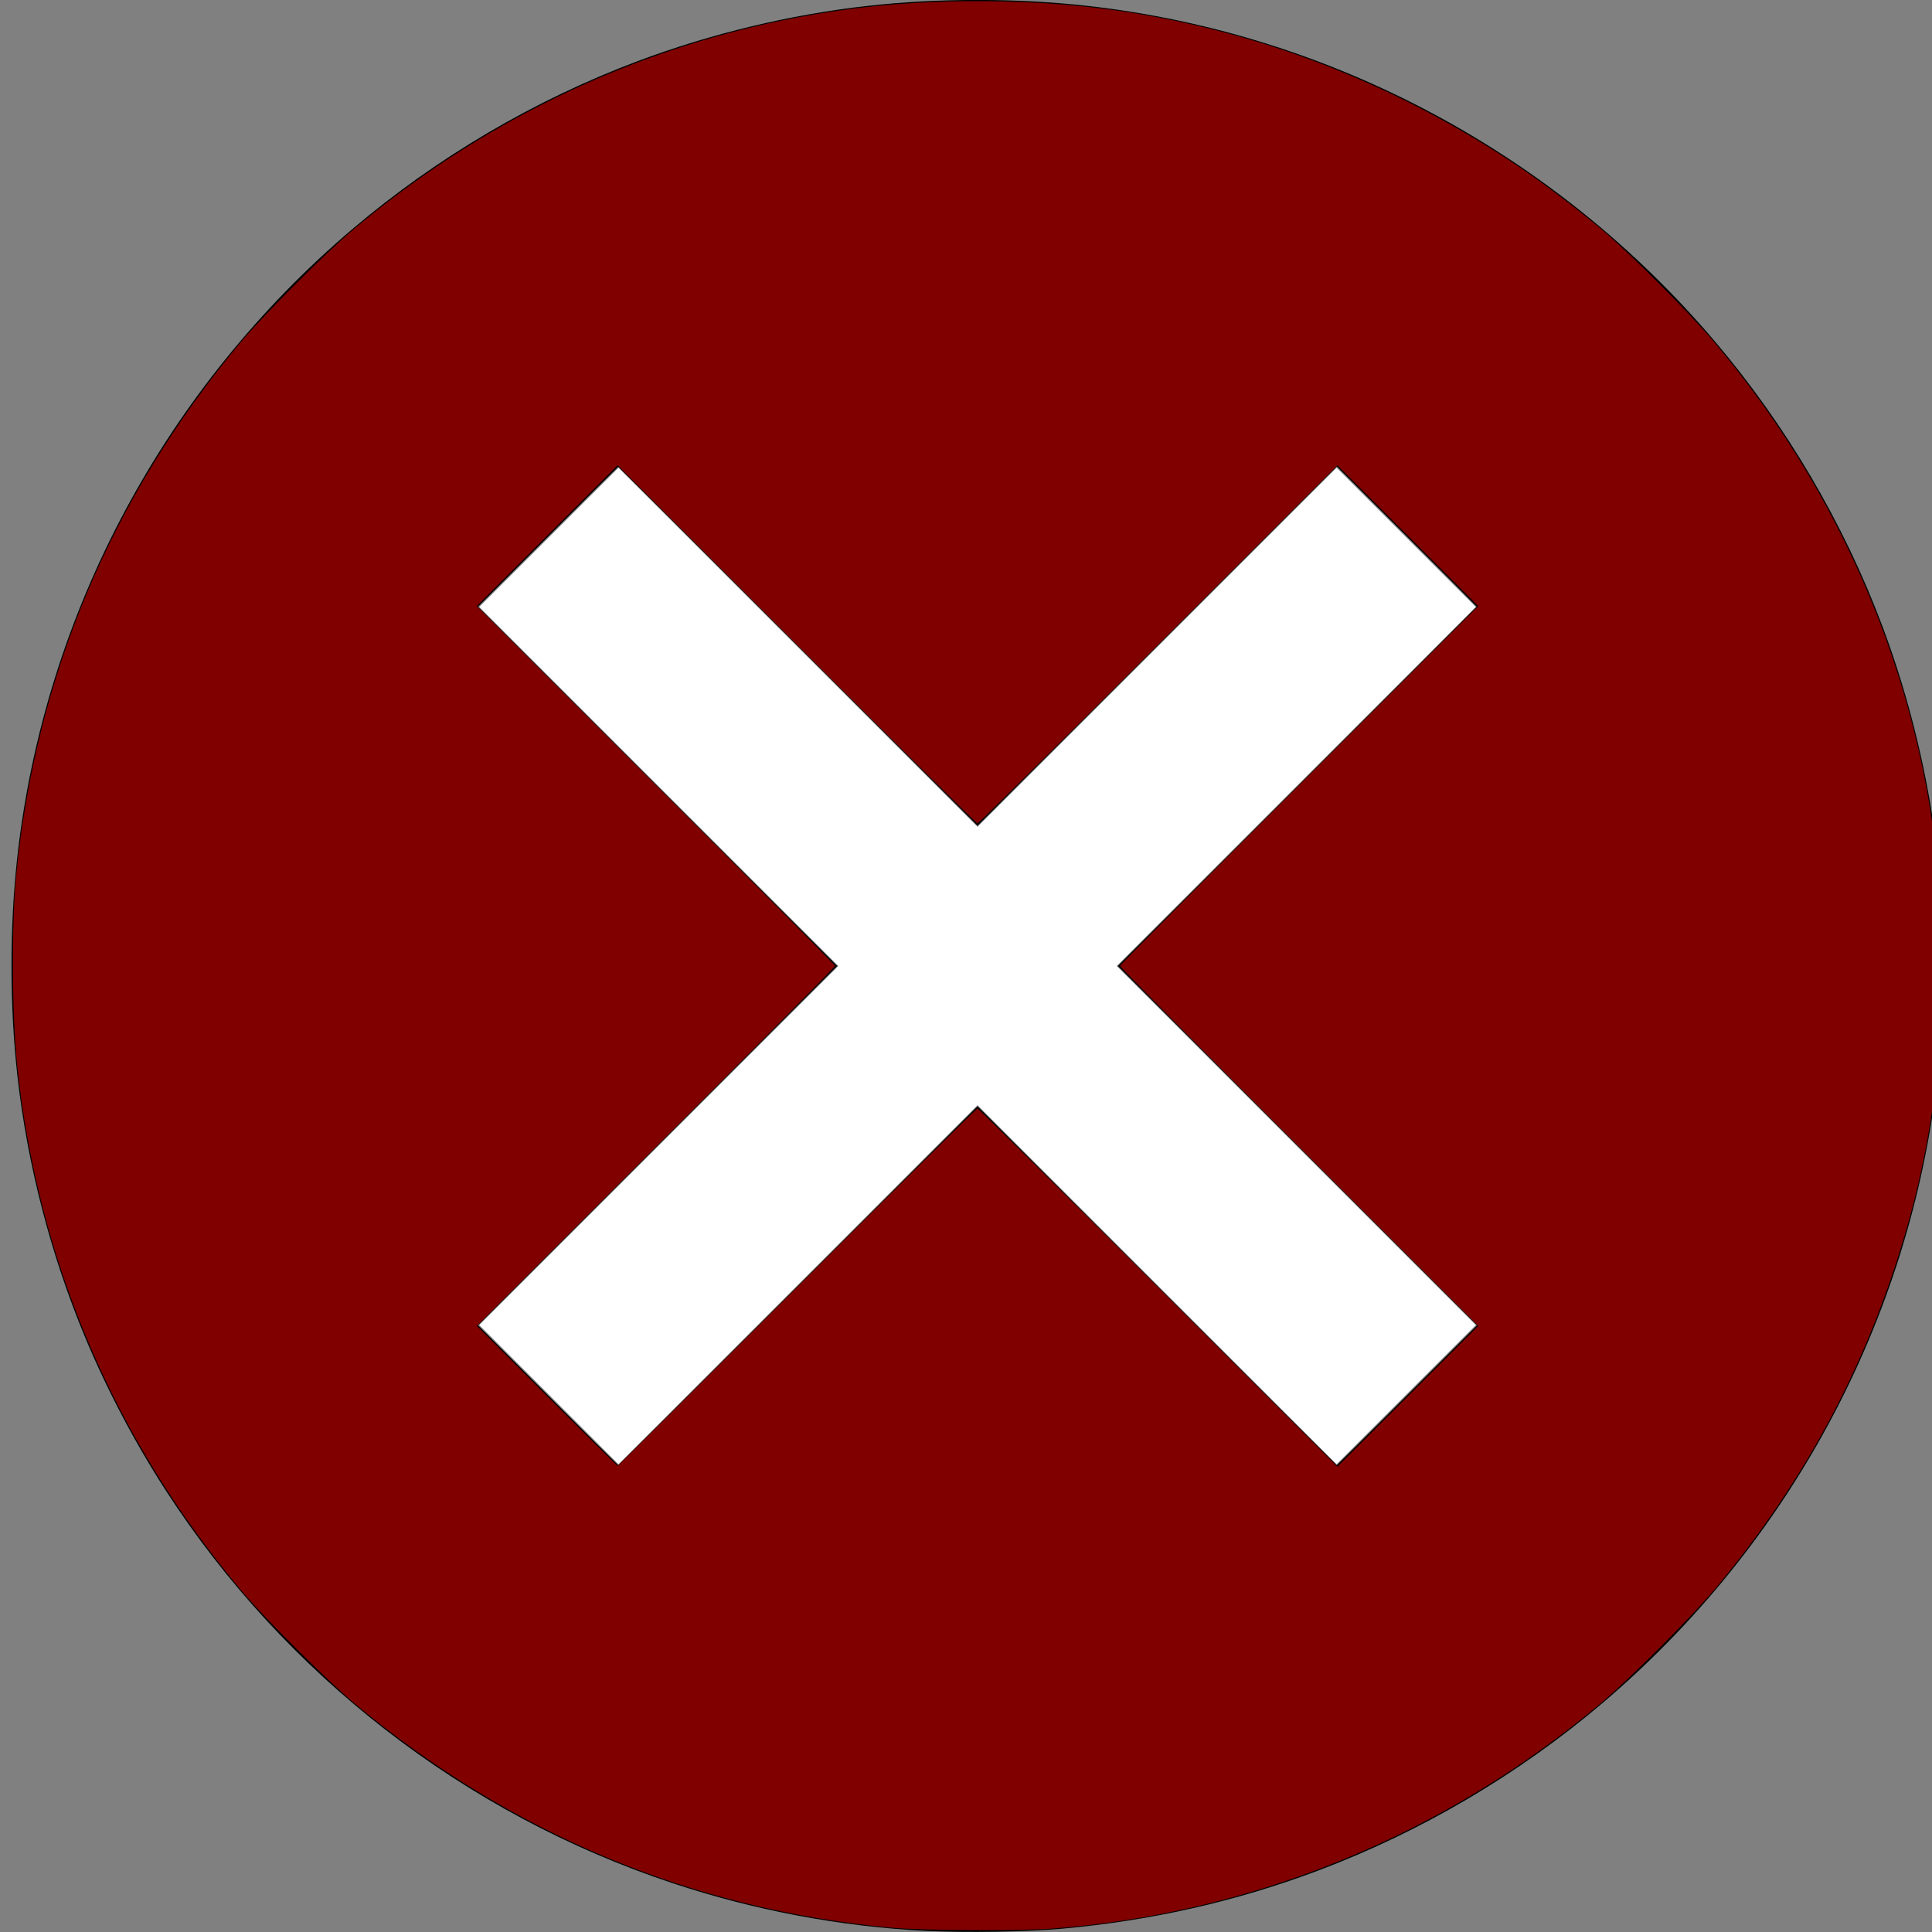 <?xml version="1.0" encoding="UTF-8" standalone="no"?>
<!-- Created with Inkscape (http://www.inkscape.org/) -->

<svg
   version="1.1"
   id="svg1"
   width="3498.667"
   height="3498.667"
   viewBox="0 0 3498.667 3498.667"
   sodipodi:docname="rejected.svg"
   inkscape:version="1.3 (0e150ed6c4, 2023-07-21)"
   xmlns:inkscape="http://www.inkscape.org/namespaces/inkscape"
   xmlns:sodipodi="http://sodipodi.sourceforge.net/DTD/sodipodi-0.dtd"
   xmlns="http://www.w3.org/2000/svg"
   xmlns:svg="http://www.w3.org/2000/svg">
  <rect x="0" y="0" width="3498.667" height="3498.667" fill="#808080" stroke="none"/>
  <defs
     id="defs1" />
  <sodipodi:namedview
     id="namedview1"
     pagecolor="#505050"
     bordercolor="#ffffff"
     borderopacity="1"
     inkscape:showpageshadow="0"
     inkscape:pageopacity="0"
     inkscape:pagecheckerboard="1"
     inkscape:deskcolor="#505050"
     inkscape:zoom="0.33527057"
     inkscape:cx="1747.842"
     inkscape:cy="1749.3334"
     inkscape:window-width="2560"
     inkscape:window-height="1369"
     inkscape:window-x="-8"
     inkscape:window-y="-8"
     inkscape:window-maximized="1"
     inkscape:current-layer="g1" />
  <g
     inkscape:groupmode="layer"
     inkscape:label="Image"
     id="g1">
    <path
       style="fill:#000000"
       d="m 1676.212,3496.594 c -153.784,-7.63 -310.332,-37.148 -458.667,-86.482 C 841.022,3284.883 515.901,3032.813 299.923,2698.667 244.073,2612.26 193.646,2516.495 154.238,2422 91.901,2272.524 49.685,2109.78 31.626,1949.333 c -14.45,-128.389 -14.45,-271.611 0,-400 C 81.094,1109.823 298.912,702.661 638.879,414.21 791.583,284.646 967.958,180.889 1154.879,110.662 1287.255,60.927 1430.464,26.476 1570.212,10.747 c 128.389,-14.451 271.611,-14.451 400,0 439.51,49.468 846.672,267.286 1135.123,607.253 129.564,152.704 233.321,329.08 303.548,516 49.734,132.376 84.186,275.585 99.915,415.333 14.45,128.389 14.45,271.611 0,400 -49.467,439.503 -267.291,846.677 -607.253,1135.123 -152.704,129.564 -329.08,233.321 -516,303.548 -147.385,55.373 -300.541,90.077 -461.723,104.621 -64.741,5.842 -174.419,7.6 -247.611,3.968 z m -231.006,-1168.257 325.007,-324.996 325.006,324.996 c 178.754,178.748 325.305,324.996 325.669,324.996 0.364,0 57.66,-56.999 127.322,-126.665 l 126.659,-126.665 -325.325,-325.335 -325.325,-325.335 324.996,-325.007 c 178.748,-178.754 324.996,-325.305 324.996,-325.669 0,-0.365 -56.999,-57.66 -126.665,-127.322 l -126.665,-126.659 -325.335,325.325 -325.335,325.325 -325.007,-324.996 C 1266.452,991.582 1119.901,845.333 1119.536,845.333 c -0.365,0 -57.66,56.999 -127.322,126.665 l -126.659,126.665 325.325,325.335 325.325,325.335 -325.325,325.335 -325.325,325.335 126.659,126.665 c 69.663,69.666 126.958,126.665 127.322,126.665 0.365,0 146.916,-146.248 325.669,-324.996 z"
       id="path1" />
    <path
       style="fill:#ffffff;stroke-width:2.983"
       d="M 993.968,2525.567 867.964,2399.536 1193.07,2074.44 1518.177,1749.344 1193.062,1424.219 867.948,1099.094 993.978,973.089 1120.009,847.085 l 325.096,325.107 325.096,325.107 325.125,-325.115 325.125,-325.115 126.004,126.031 126.005,126.031 -325.107,325.096 -325.107,325.096 325.115,325.125 325.115,325.125 -126.031,126.005 -126.031,126.004 -325.096,-325.107 -325.096,-325.107 -325.125,325.115 -325.125,325.115 z"
       id="path2" />
    <path
       style="fill:#800000;stroke-width:2.983"
       d="M 1617.062,3491.099 C 1255.235,3458.297 925.754,3321.071 642.764,3085.313 593.938,3044.635 479.178,2930.339 437.879,2881.255 207.092,2606.963 68.015,2281.558 31.223,1929.785 21.574,1837.523 20.813,1670.922 29.636,1582.304 65.227,1224.853 201.46,901.448 434.211,621.886 474.554,573.43 588.805,458.755 638.29,417.051 897.591,198.523 1207.965,60.317 1537.564,16.614 c 157.183,-20.842 342.348,-19.209 497.791,4.39 247.528,37.579 481.894,128.091 698.258,269.666 49.693,32.516 117.081,83.042 168.521,126.351 47.585,40.065 159.476,151.997 200.317,200.39 256.11,303.473 401.477,677.574 413.762,1064.812 6.942,218.818 -18.877,408.538 -82.127,603.483 -70.742,218.034 -177.618,410.693 -327.893,591.074 -41.897,50.29 -155.655,164.239 -207.041,207.389 -284.789,239.14 -631.453,381.29 -996.21,408.497 -55.452,4.136 -233.748,3.159 -285.879,-1.567 z M 1443.61,2330.953 c 177.985,-177.991 324.951,-323.619 326.592,-323.619 1.641,0 148.949,145.962 327.353,324.36 l 324.37,324.36 127.504,-127.504 127.504,-127.504 -324.36,-324.37 c -178.398,-178.404 -324.36,-325.708 -324.36,-327.343 0,-1.635 145.962,-148.939 324.36,-327.343 L 2676.933,1097.62 2549.429,970.116 2421.925,842.613 2097.555,1166.973 c -178.404,178.398 -325.708,324.36 -327.343,324.36 -1.635,0 -148.939,-145.962 -327.343,-324.36 L 1118.499,842.613 990.995,970.116 863.491,1097.62 1187.851,1421.991 c 178.398,178.404 324.36,325.708 324.36,327.343 0,1.635 -145.96,148.937 -324.356,327.338 l -324.356,324.366 126.741,126.767 c 69.708,69.722 127.42,126.767 128.251,126.767 0.83,0 147.134,-145.629 325.119,-323.619 z"
       id="path3" />
  </g>
</svg>

